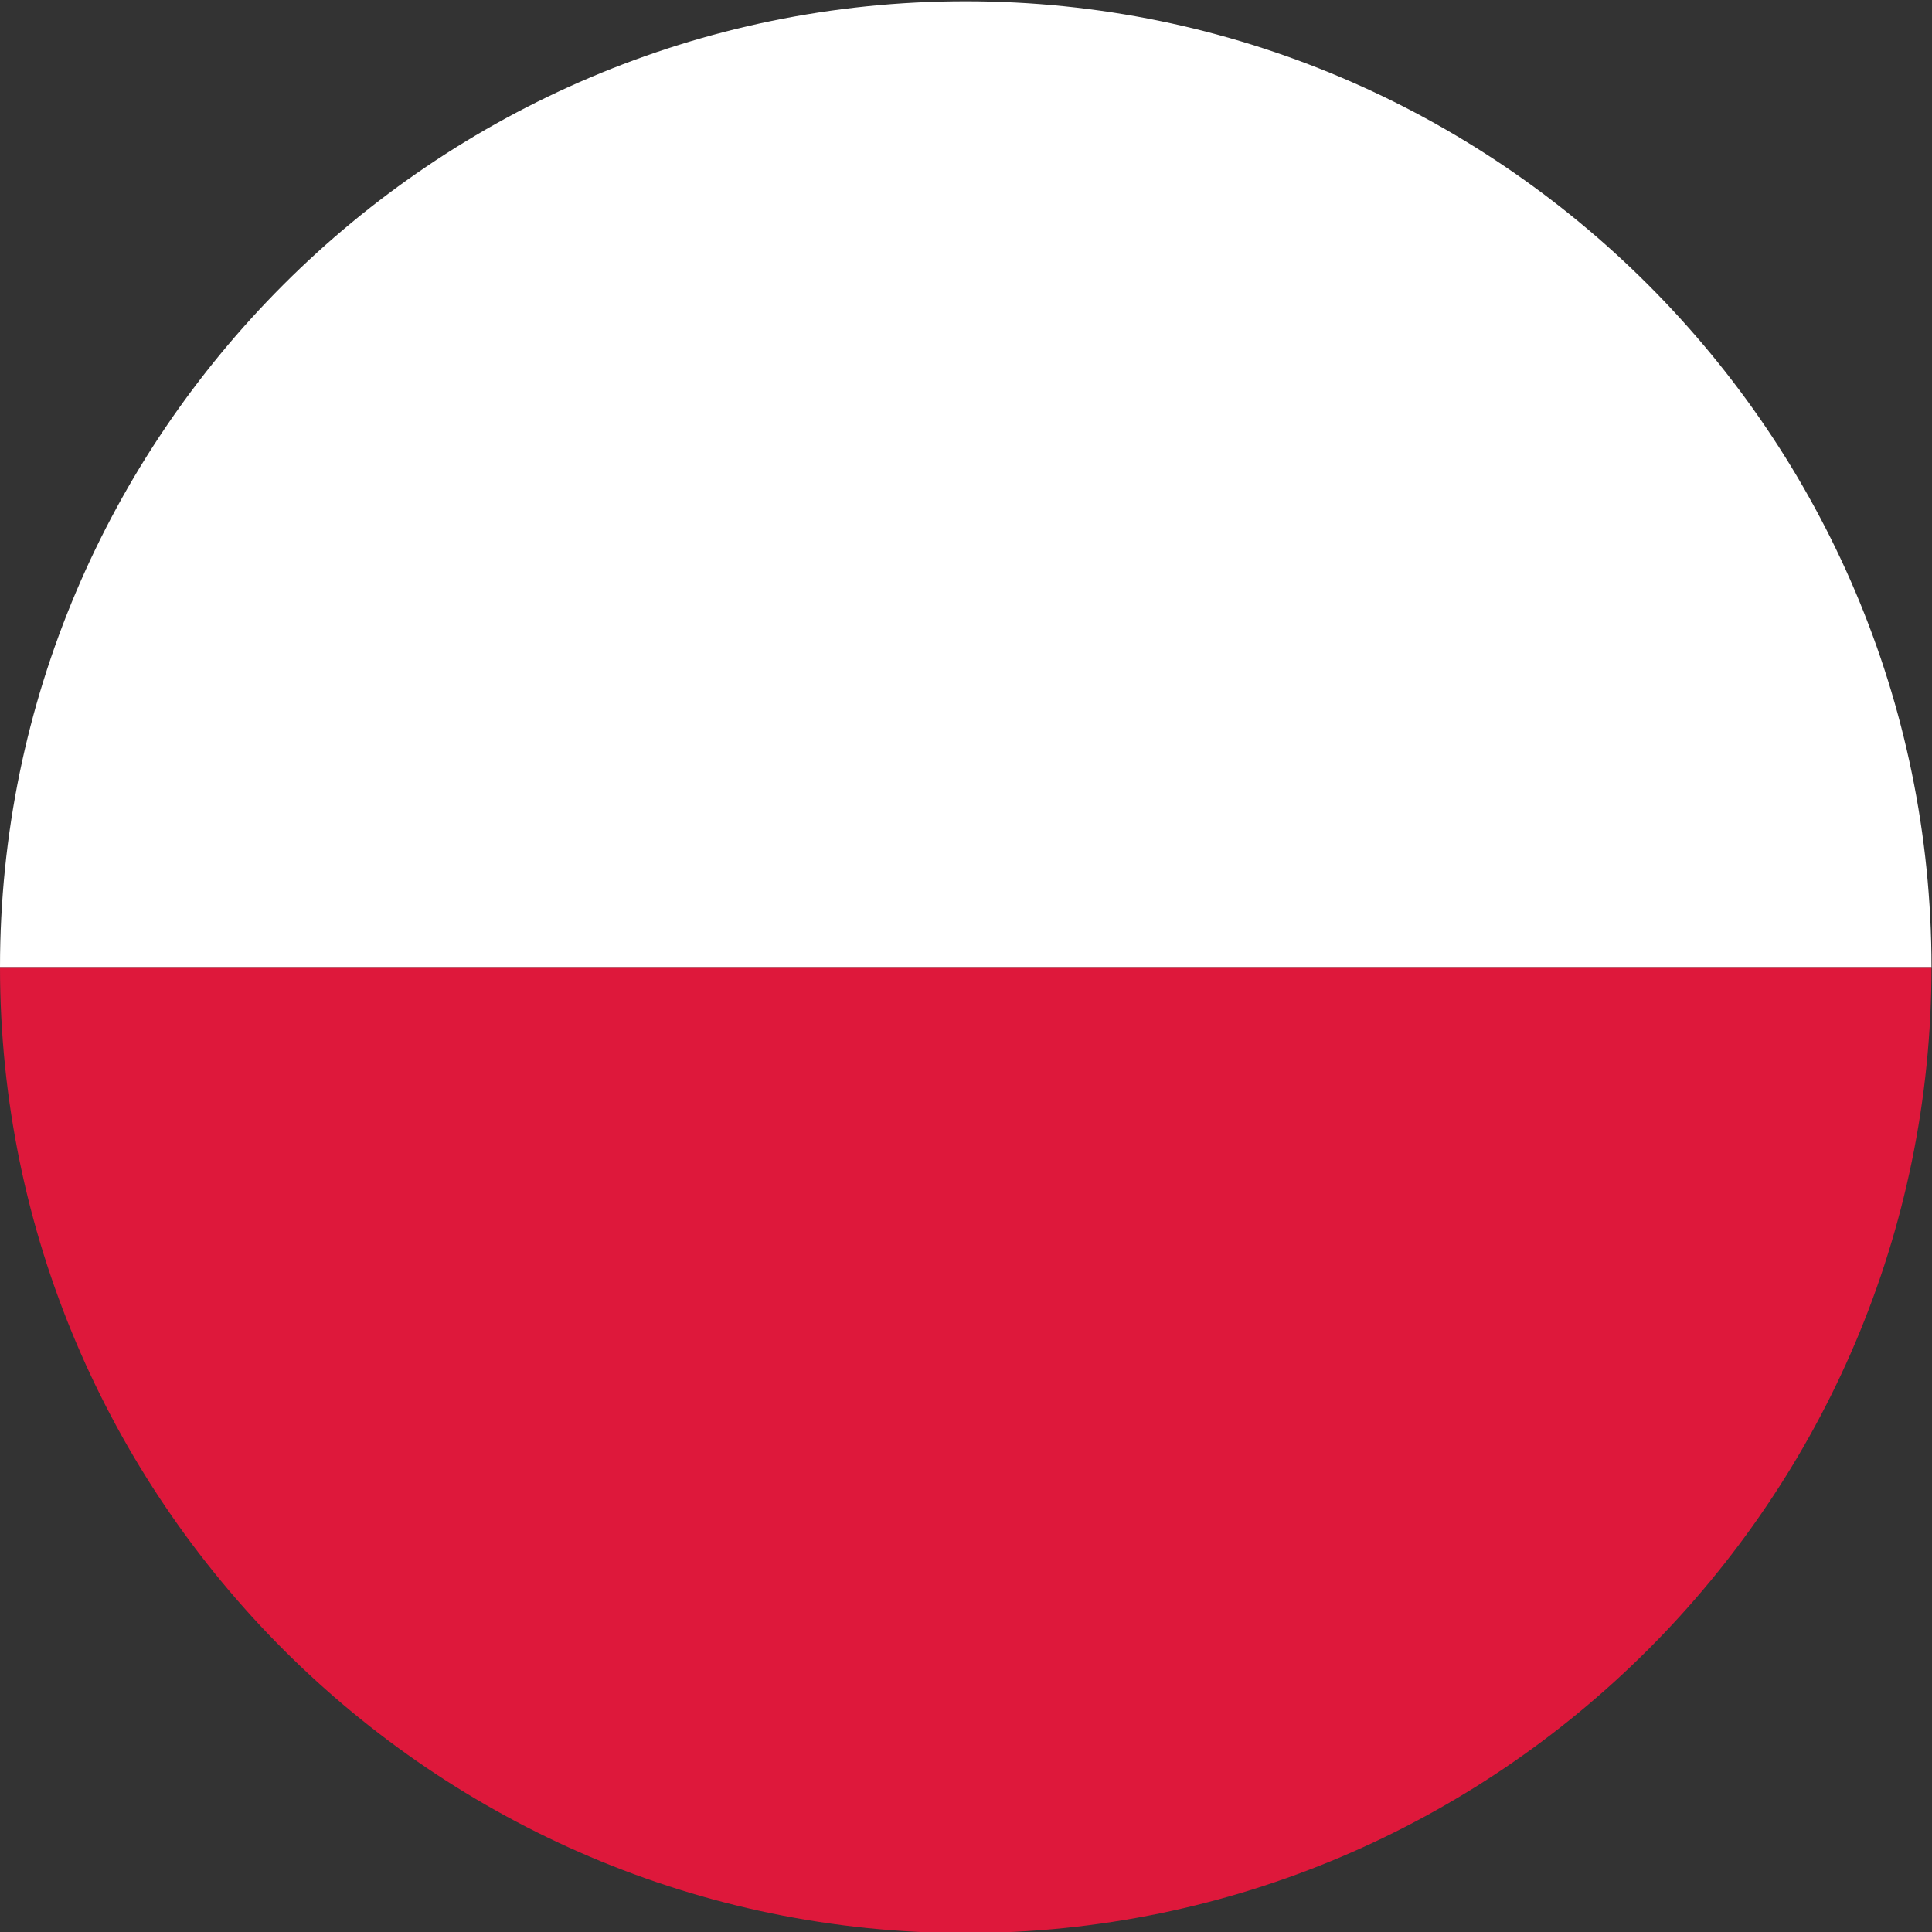 <?xml version="1.0" encoding="UTF-8" standalone="no"?>
<svg
   xmlns:dc="http://purl.org/dc/elements/1.1/"
   xmlns:cc="http://creativecommons.org/ns#"
   xmlns:rdf="http://www.w3.org/1999/02/22-rdf-syntax-ns#"
   xmlns:svg="http://www.w3.org/2000/svg"
   xmlns="http://www.w3.org/2000/svg"
   version="1.1"
   id="svg2"
   xml:space="preserve"
   width="42.667"
   height="42.667"
   viewBox="0 0 42.667 42.667"><rect x="0" y="0" width="42.667" height="42.667" fill="#333333" stroke="none"/><defs
     id="defs6" /><g
     id="g10"
     transform="matrix(1.333,0,0,-1.333,0,42.667)"><g
       id="g12"
       transform="scale(0.1)"><path
         d="M 159.984,319.871 C 71.871,319.871 0,247.996 0,159.844 h 320 c 0,88.152 -71.879,160.027 -160.016,160.027"
         style="fill:#ffffff;fill-opacity:1;fill-rule:evenodd;stroke:none"
         id="path14" /><path
         d="M 0,159.844 C 0,71.719 71.871,-0.176 159.984,-0.176 248.121,-0.176 320,71.719 320,159.844 H 0"
         style="fill:#de183b;fill-opacity:1;fill-rule:evenodd;stroke:none"
         id="path16" /></g></g></svg>
